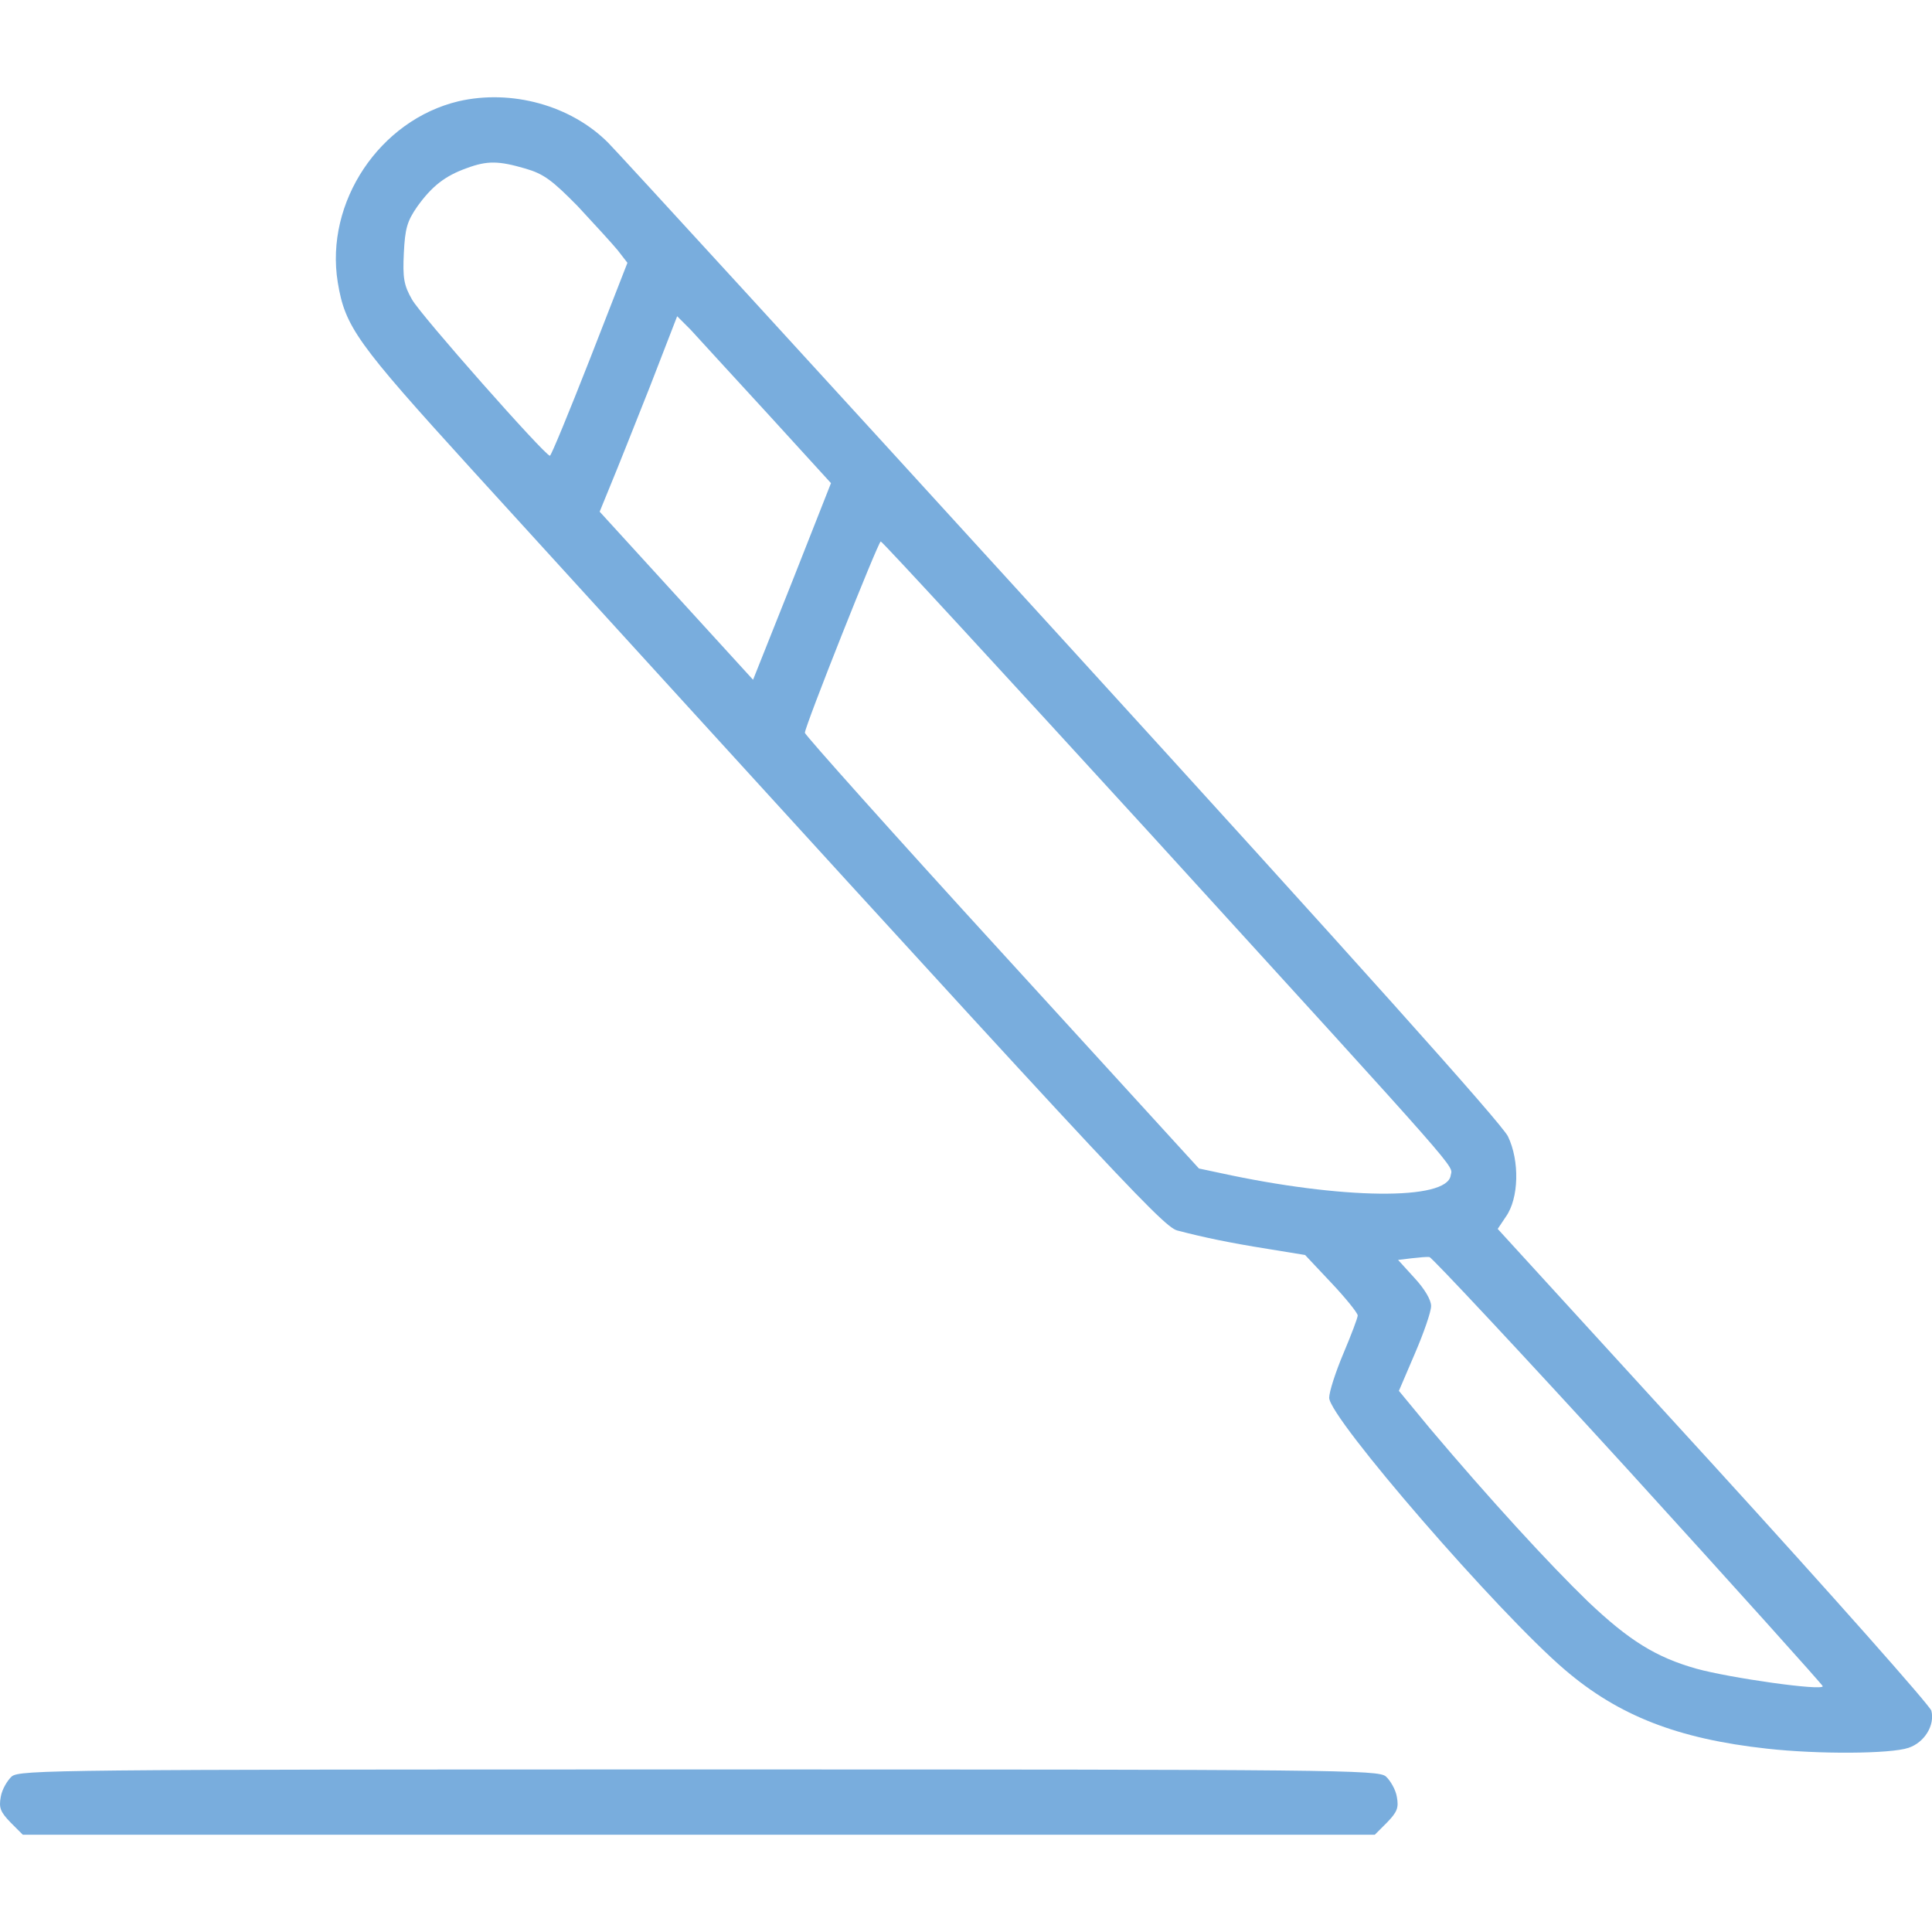 <?xml version="1.0" encoding="utf-8"?>
<!-- Generator: Adobe Illustrator 27.3.1, SVG Export Plug-In . SVG Version: 6.00 Build 0)  -->
<svg version="1.1" id="Layer_1" xmlns="http://www.w3.org/2000/svg" xmlns:xlink="http://www.w3.org/1999/xlink" x="0px" y="0px"
	 viewBox="0 0 70 70" style="enable-background:new 0 0 70 70;" xml:space="preserve">
<style type="text/css">
	.st0{fill:#79ADDD;}
</style>
<g transform="translate(0,752) scale(0.1,-0.1)">
	<path class="st0" d="M166.13,7483.31c-28.53-6.8-48.48-36.51-43.75-65.63c2.66-16.11,6.8-21.88,48.34-67.55
		c230.59-253.06,250.4-274.64,255.87-275.97c9.61-2.51,18.77-4.43,32.67-6.65l13.6-2.22l9.46-10.05c5.17-5.47,9.46-10.79,9.61-11.83
		c0-0.89-2.37-7.1-5.17-13.75c-2.81-6.65-5.17-13.89-5.17-16.11c0-7.24,61.34-78.05,85.44-98.59c19.36-16.56,40.8-24.98,73.17-28.53
		c18.48-2.07,44.79-1.92,51.29,0.3c5.76,1.92,9.61,8.13,8.28,13.45c-0.44,1.77-35.92,41.83-78.93,88.98l-78.19,85.58l2.96,4.43
		c4.73,6.65,5.03,20.25,0.74,29.12c-2.36,4.73-54.69,63.12-161.56,180.33c-86.91,95.34-160.97,176.19-164.37,179.59
		C206.92,7481.83,185.34,7487.74,166.13,7483.31z M190.37,7458.92c6.65-1.92,9.76-4.29,18.92-13.6
		c5.91-6.36,12.42-13.45,14.49-15.96l3.55-4.58l-13.6-34.88c-7.54-19.22-14.04-35.03-14.49-35.03c-1.77,0-46.86,51-49.96,56.61
		c-2.96,5.17-3.4,7.83-2.96,16.85c0.44,8.87,1.18,11.53,4.88,16.85c5.32,7.39,10.05,11.09,17.89,13.89
		C176.62,7461.87,180.76,7461.72,190.37,7458.92z M278.02,7370.23l23.06-25.28l-14.04-35.62l-14.19-35.62l-27.79,30.45l-27.79,30.45
		l3.99,9.76c2.22,5.32,8.57,21.29,14.19,35.48l9.9,25.57l4.88-4.88C252.74,7397.72,265.31,7384.12,278.02,7370.23z M417.26,7217.39
		c115.44-126.68,108.94-119.29,108.35-123.28c-1.33-9.16-39.47-8.72-83.52,0.89l-7.69,1.63l-71.39,78.19
		c-39.32,43.01-71.39,78.93-71.39,79.67c0,2.37,26.61,69.33,27.49,69.33C319.7,7323.81,363.75,7275.92,417.26,7217.39z
		 M590.06,6987.24c38.73-42.57,70.36-77.75,70.36-78.19c0-1.77-33.55,2.96-45.82,6.36c-14.63,4.14-24.39,10.2-39.32,24.39
		c-14.19,13.75-35.62,37.1-57.2,62.67l-11.23,13.6l5.76,13.45c3.25,7.54,5.91,15.22,5.91,17.29c0,2.22-2.36,6.21-6.06,10.2
		l-5.91,6.5l4.88,0.59c2.66,0.3,5.62,0.59,6.5,0.44C518.81,7064.4,551.33,7029.66,590.06,6987.24z"/>
	<path class="st0" d="M4.27,6876.38c-1.63-1.48-3.55-4.73-3.99-7.39c-0.74-3.99-0.15-5.47,3.55-9.31l4.43-4.43h244.93h244.93
		l4.43,4.43c3.7,3.84,4.29,5.32,3.55,9.31c-0.44,2.66-2.37,5.91-3.99,7.39c-2.96,2.36-17,2.51-248.92,2.51
		S7.23,6878.74,4.27,6876.38z"/>
</g>
</svg>
